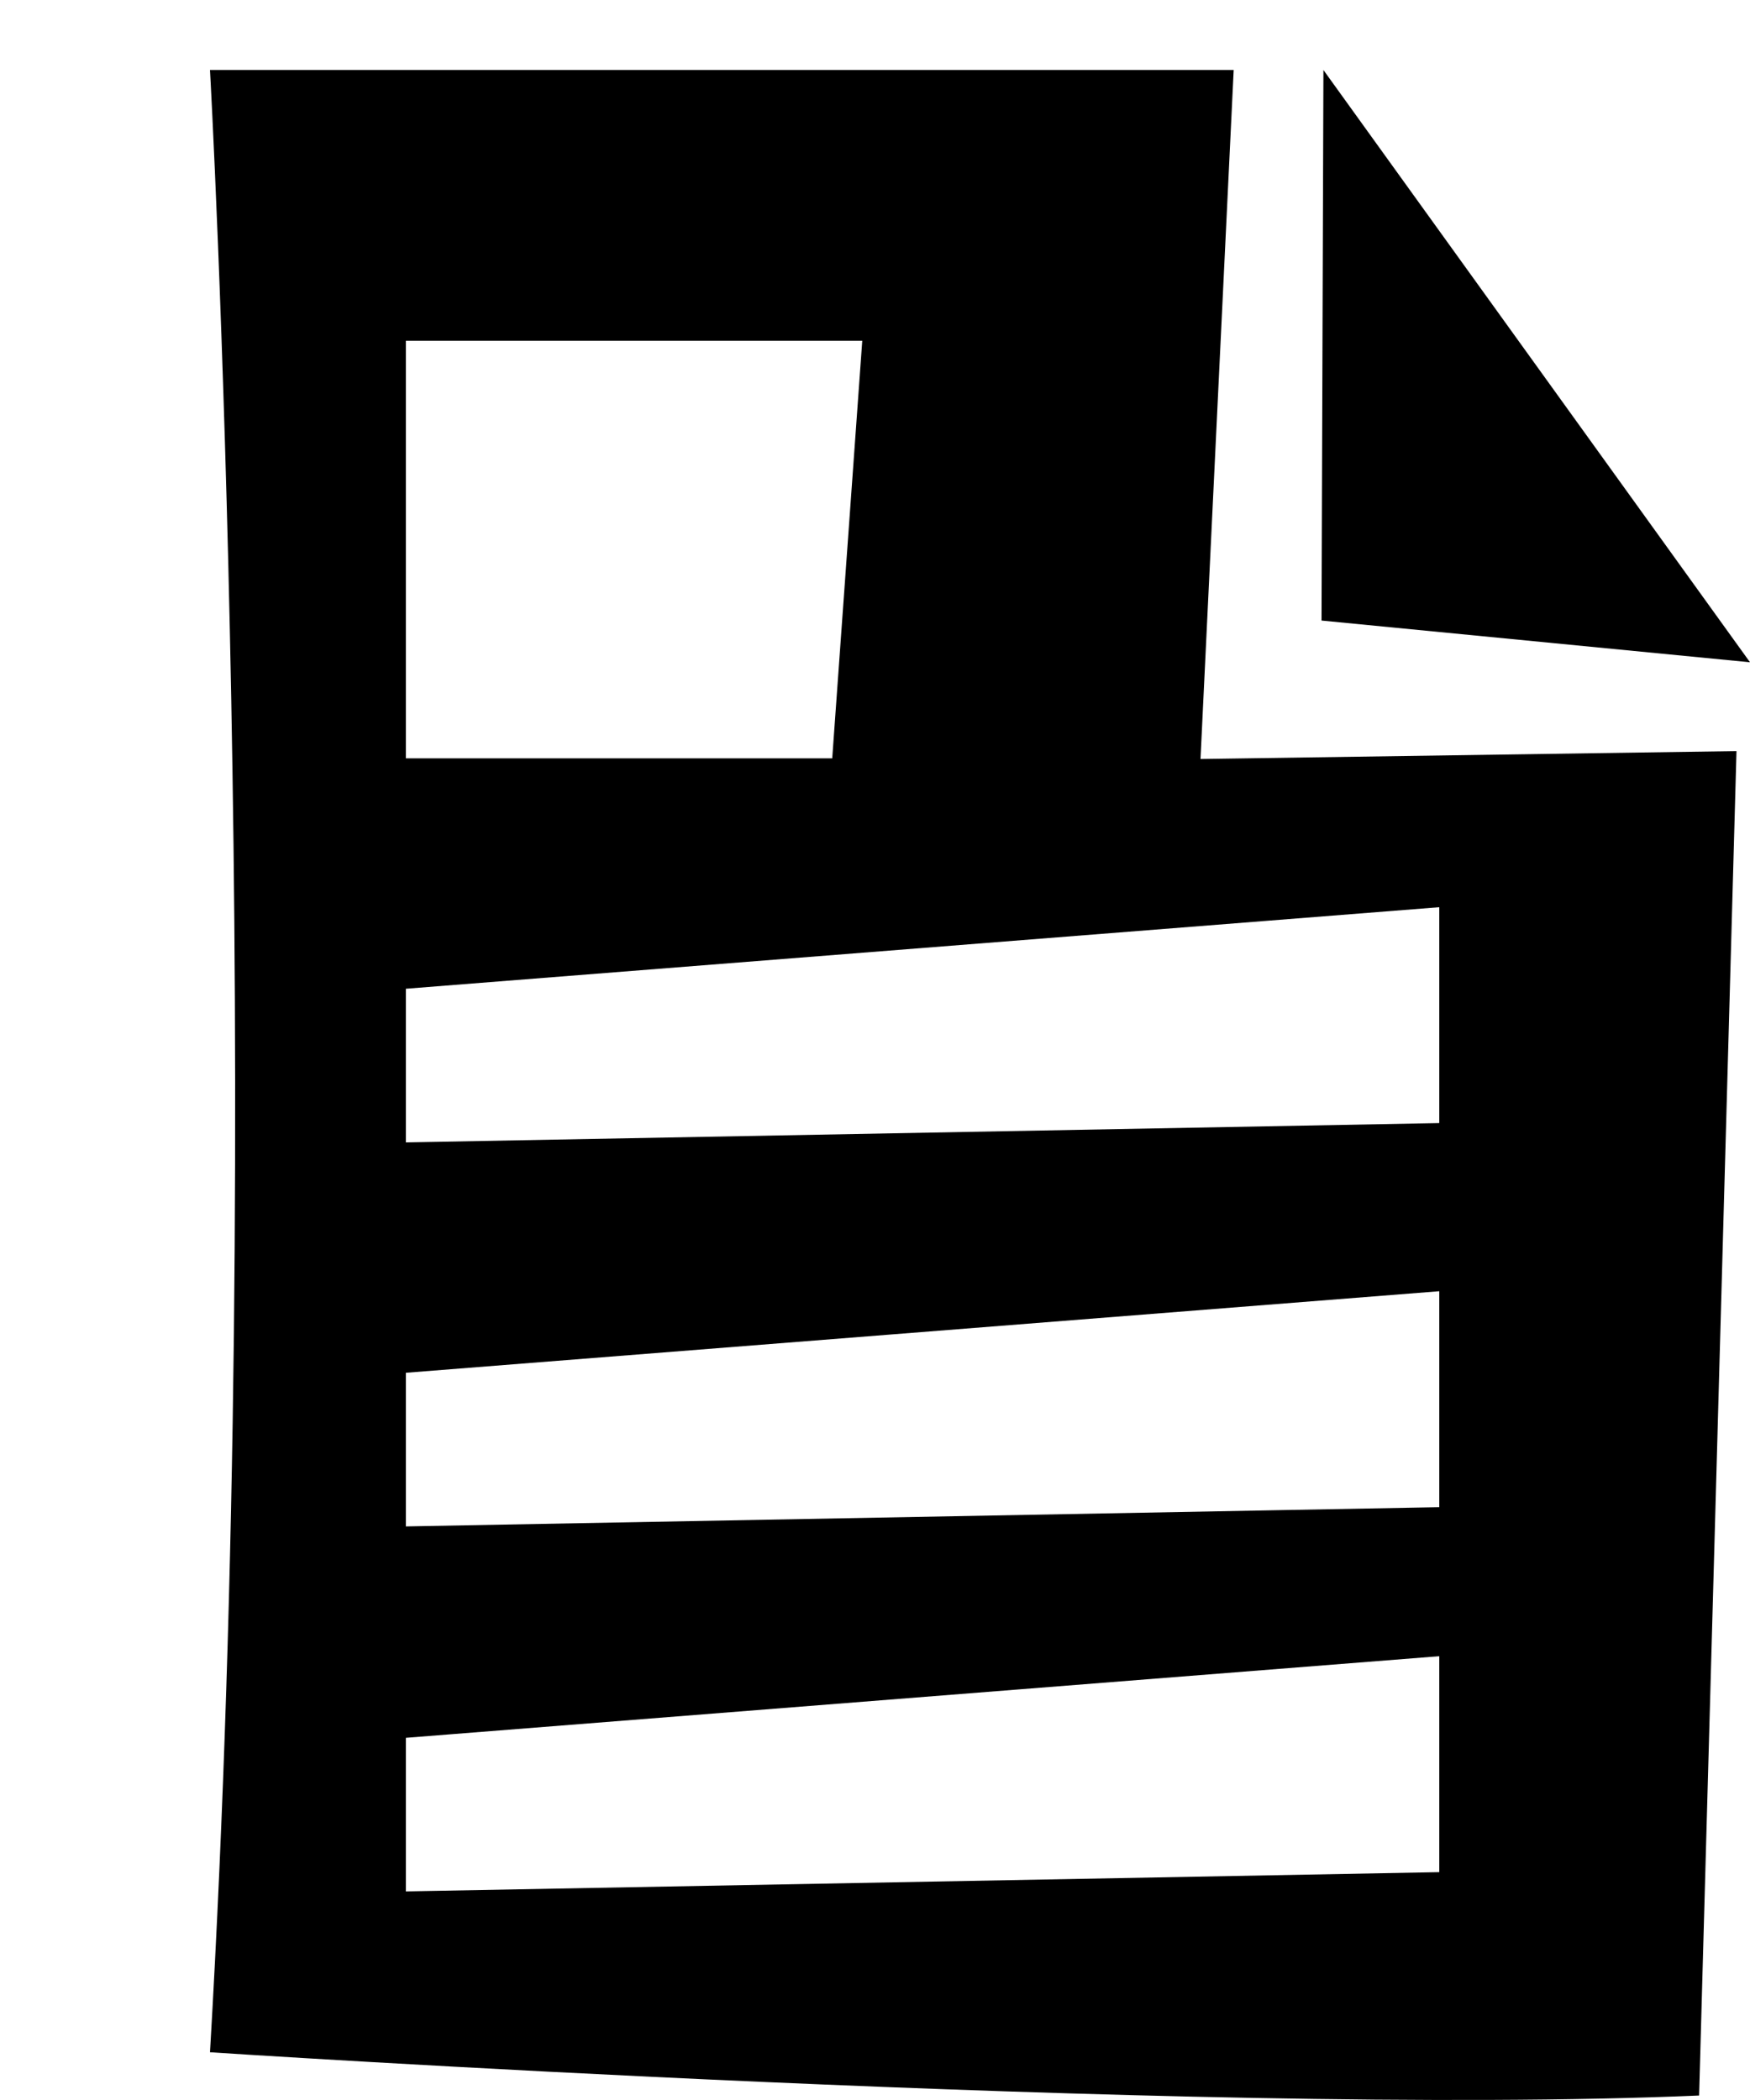 <svg width="25" height="30" viewBox="0 0 25 30" fill="none" xmlns="http://www.w3.org/2000/svg">
<path d="M18.906 1L18.879 8.865L25 9.461L18.906 1Z" fill="black"/>
<path d="M17.624 1H3C3 1 3.809 15.501 3 29.318C3 29.318 17.076 30.247 24.273 29.936L24.807 10.73L17.15 10.843L17.624 1ZM5.798 4.868H12.318L11.889 10.833H5.798V4.868ZM20.561 26.745L5.798 27.02V24.826L20.561 23.66V26.745ZM20.561 21.531L5.798 21.806V19.611L20.561 18.446V21.531ZM20.561 12.96V16.044L5.798 16.32V14.125L20.561 12.96Z" fill="black"/>
</svg>
